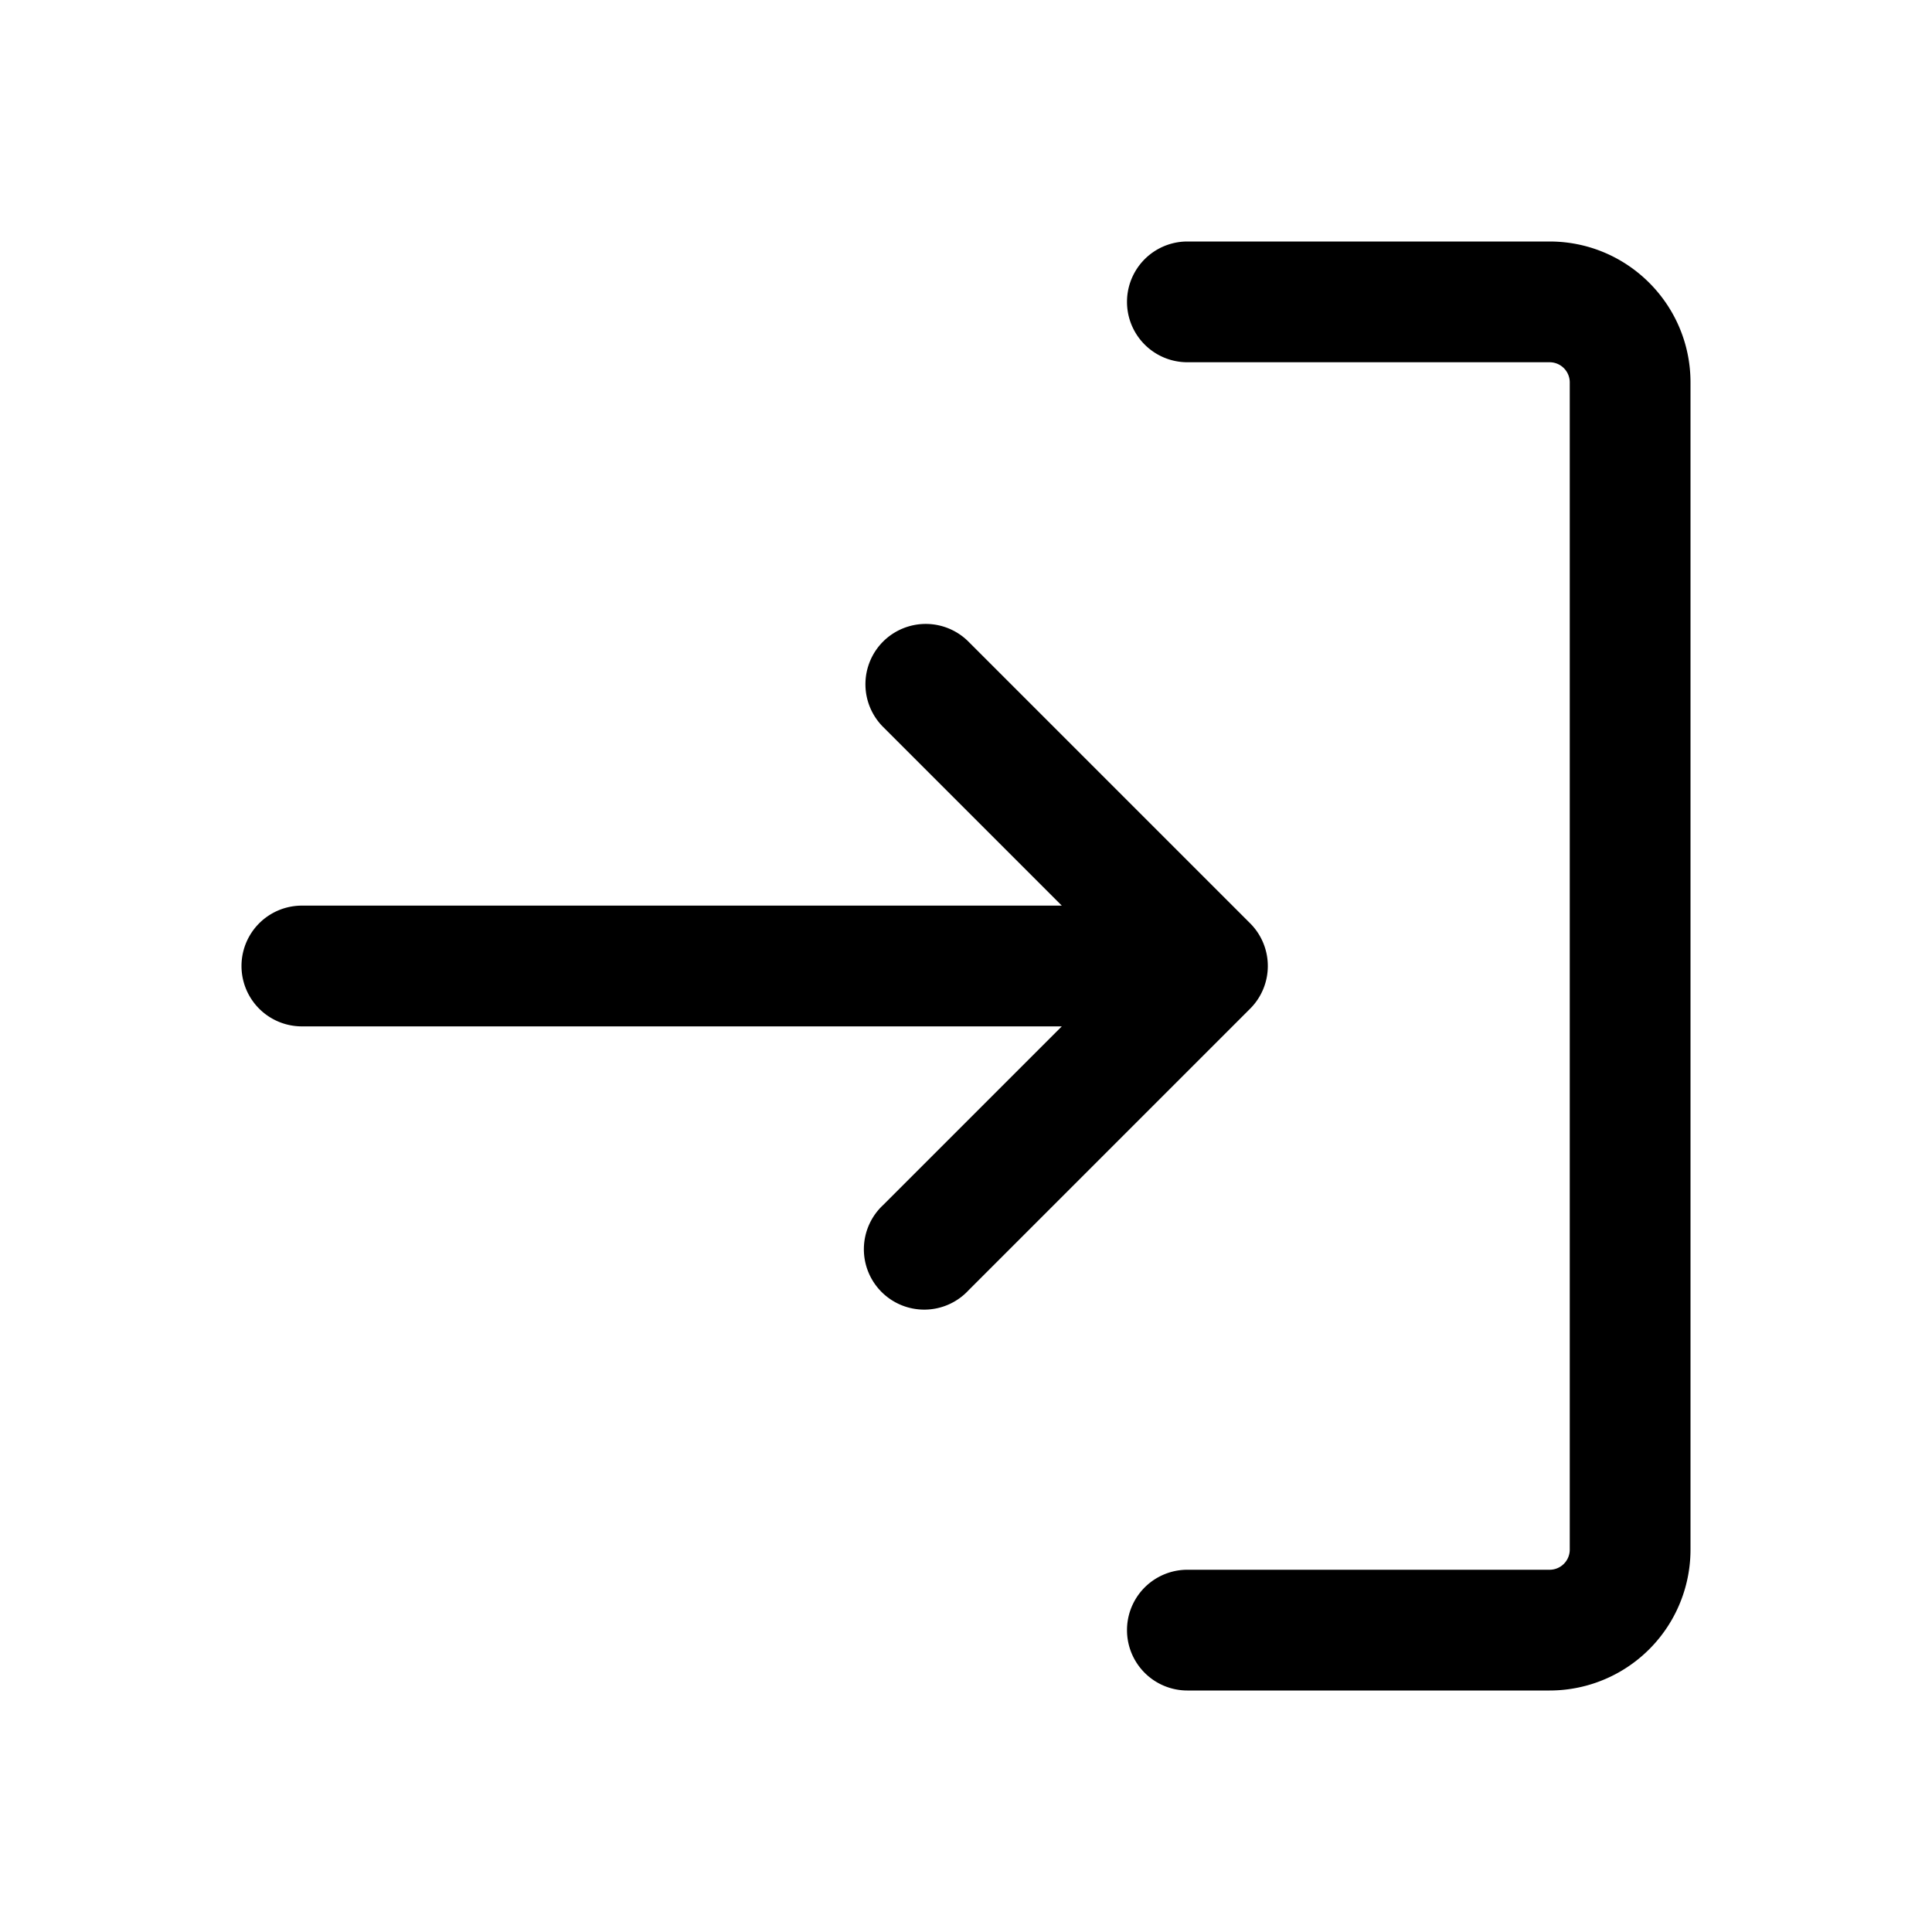 <svg xmlns="http://www.w3.org/2000/svg" width="24" height="24" fill="none" viewBox="0 0 24 24">
  <path fill="currentColor" fill-rule="evenodd" d="M19.25 4.5h-4.5a.75.75 0 0 1 0-1.5h4.5c.966 0 1.75.784 1.75 1.75v14.5A1.75 1.75 0 0 1 19.25 21h-4.5a.75.75 0 0 1 0-1.5h4.5a.25.25 0 0 0 .25-.25V4.75a.25.25 0 0 0-.25-.25Zm-8.28 3.47a.75.75 0 0 1 1.06 0l3.5 3.5a.75.75 0 0 1 0 1.06l-3.5 3.5a.75.75 0 1 1-1.06-1.06l2.22-2.22H3.75a.75.75 0 0 1 0-1.5h9.44l-2.22-2.22a.75.75 0 0 1 0-1.06Z" clip-rule="evenodd"/>
</svg>
